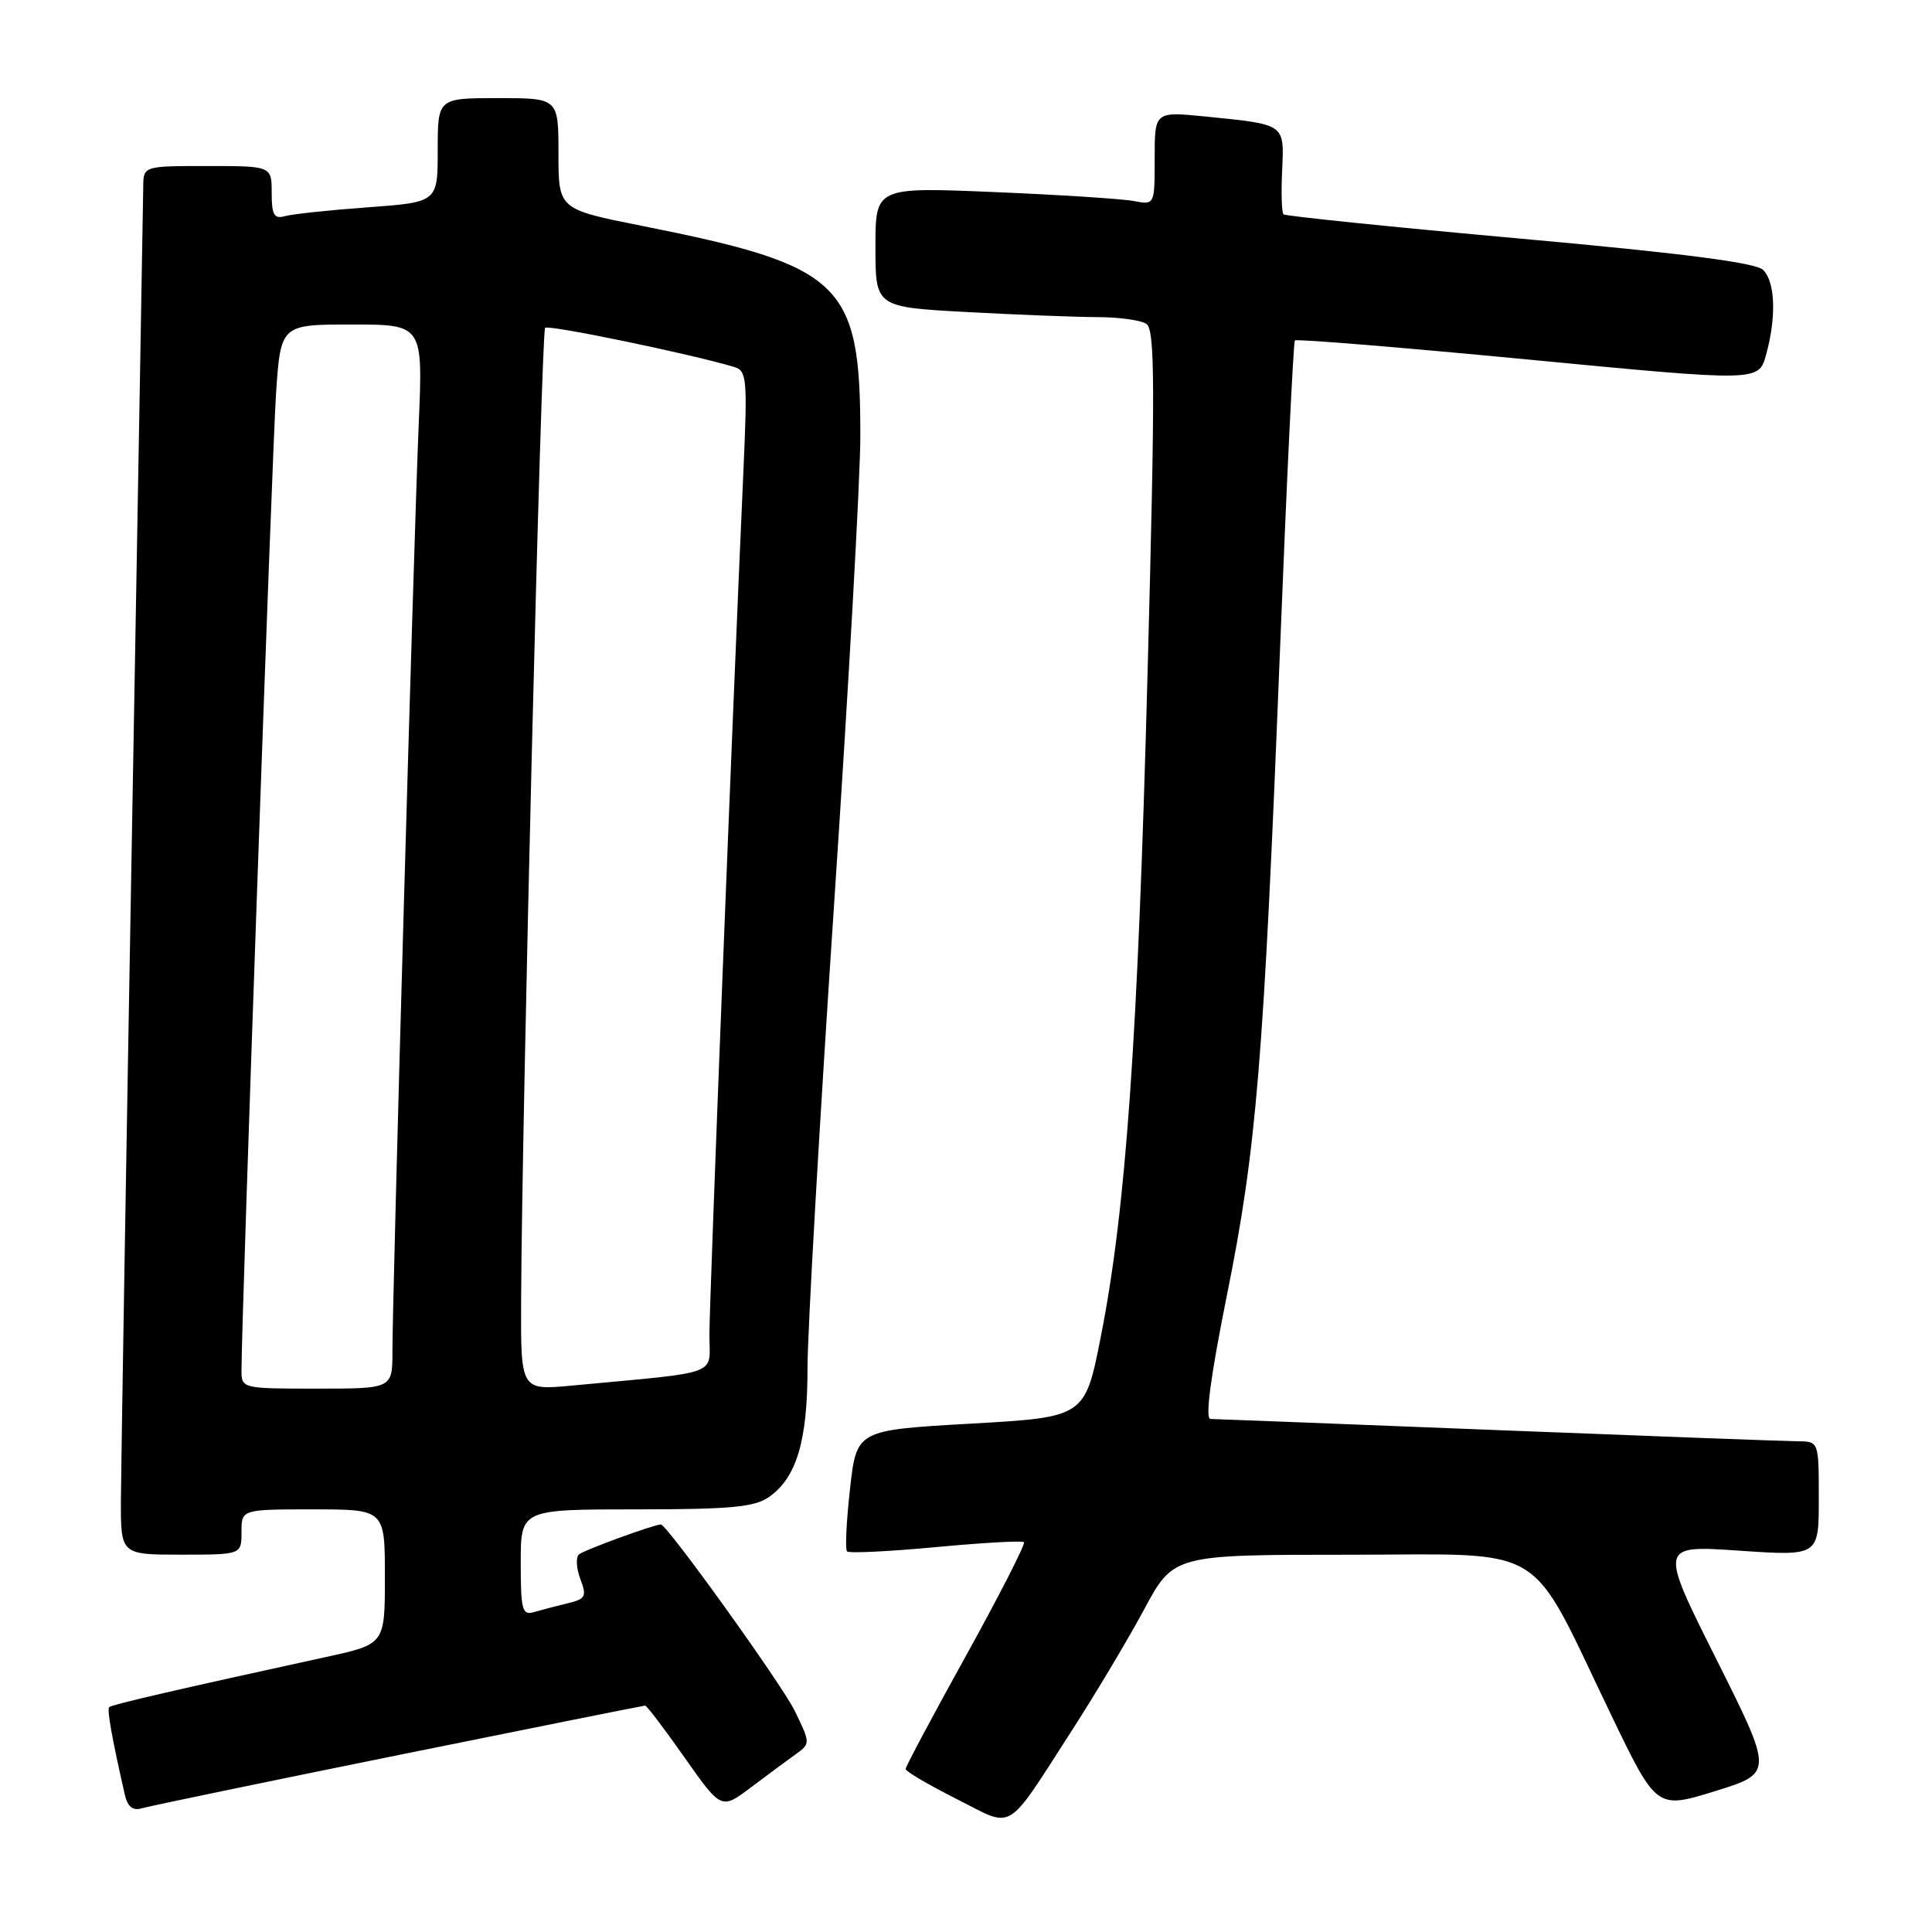 <?xml version="1.0" encoding="UTF-8" standalone="no"?>
<!DOCTYPE svg PUBLIC "-//W3C//DTD SVG 1.1//EN" "http://www.w3.org/Graphics/SVG/1.1/DTD/svg11.dtd" >
<svg xmlns="http://www.w3.org/2000/svg" xmlns:xlink="http://www.w3.org/1999/xlink" version="1.1" viewBox="0 0 256 256">
 <g >
 <path fill="currentColor"
d=" M 142.22 229.00 C 145.23 224.32 149.46 217.24 151.60 213.26 C 155.50 206.01 155.50 206.01 178.74 206.01 C 205.54 206.00 202.31 204.04 213.43 227.12 C 219.50 239.73 219.50 239.73 227.24 237.34 C 234.98 234.94 234.98 234.94 227.42 219.85 C 219.86 204.75 219.86 204.75 230.43 205.47 C 241.00 206.19 241.00 206.19 241.00 198.60 C 241.00 191.00 241.00 191.00 238.25 190.98 C 236.74 190.97 218.85 190.30 198.50 189.50 C 178.15 188.69 161.00 188.03 160.39 188.02 C 159.66 188.01 160.41 182.36 162.57 171.64 C 166.49 152.22 167.44 140.71 169.59 86.50 C 170.48 63.95 171.38 45.32 171.58 45.11 C 171.78 44.89 185.69 46.03 202.49 47.64 C 233.02 50.57 233.02 50.57 234.01 47.03 C 235.39 42.05 235.24 37.38 233.63 35.77 C 232.66 34.81 223.11 33.57 201.38 31.61 C 184.40 30.08 170.31 28.63 170.07 28.40 C 169.83 28.16 169.75 25.54 169.89 22.57 C 170.17 16.37 170.37 16.51 159.75 15.44 C 153.00 14.77 153.00 14.77 153.00 20.96 C 153.00 27.16 153.00 27.16 150.25 26.64 C 148.74 26.35 140.41 25.81 131.75 25.45 C 116.00 24.79 116.00 24.79 116.00 32.74 C 116.00 40.69 116.00 40.69 128.16 41.35 C 134.84 41.71 142.61 42.01 145.41 42.02 C 148.21 42.02 151.12 42.42 151.88 42.90 C 153.05 43.64 153.08 50.72 152.06 89.14 C 150.77 137.87 149.19 160.28 145.86 177.14 C 143.76 187.78 143.76 187.78 128.63 188.64 C 113.50 189.50 113.50 189.50 112.63 197.29 C 112.15 201.58 111.97 205.31 112.24 205.57 C 112.51 205.84 117.80 205.58 124.00 205.00 C 130.20 204.42 135.45 204.12 135.68 204.35 C 135.91 204.57 132.47 211.30 128.05 219.30 C 123.62 227.29 120.00 234.09 120.00 234.40 C 120.00 234.72 123.02 236.49 126.71 238.35 C 134.53 242.30 133.07 243.18 142.22 229.00 Z  M 52.81 232.55 C 70.59 228.95 85.29 226.00 85.49 226.00 C 85.70 226.00 88.05 229.10 90.72 232.90 C 95.58 239.80 95.58 239.80 99.54 236.81 C 101.72 235.17 104.38 233.20 105.46 232.43 C 107.39 231.04 107.39 230.98 105.31 226.70 C 103.62 223.23 88.38 202.00 87.57 202.00 C 86.67 202.00 77.33 205.41 76.71 205.97 C 76.28 206.36 76.37 207.83 76.90 209.24 C 77.78 211.55 77.60 211.88 75.19 212.45 C 73.71 212.81 71.71 213.33 70.75 213.61 C 69.20 214.08 69.00 213.33 69.00 207.07 C 69.00 200.00 69.00 200.00 84.28 200.00 C 96.78 200.00 99.98 199.70 101.88 198.37 C 105.55 195.80 107.00 190.96 107.00 181.28 C 107.00 176.45 108.58 148.94 110.50 120.14 C 112.43 91.34 114.00 63.27 114.00 57.75 C 114.00 37.44 111.70 35.23 84.97 29.91 C 74.00 27.72 74.00 27.72 74.00 20.36 C 74.00 13.00 74.00 13.00 66.00 13.00 C 58.00 13.00 58.00 13.00 58.00 19.89 C 58.00 26.79 58.00 26.79 48.75 27.47 C 43.66 27.84 38.71 28.37 37.75 28.64 C 36.32 29.04 36.00 28.49 36.00 25.57 C 36.00 22.00 36.00 22.00 27.50 22.00 C 19.00 22.00 19.00 22.00 18.98 24.75 C 18.96 26.26 18.30 64.40 17.50 109.50 C 16.70 154.60 16.04 194.76 16.02 198.75 C 16.00 206.00 16.00 206.00 24.00 206.00 C 32.00 206.00 32.00 206.00 32.00 203.00 C 32.00 200.00 32.00 200.00 41.50 200.00 C 51.00 200.00 51.00 200.00 51.00 208.93 C 51.00 217.86 51.00 217.86 43.25 219.55 C 23.86 223.78 14.79 225.87 14.47 226.20 C 14.15 226.51 14.83 230.29 16.54 237.81 C 16.91 239.41 17.59 239.96 18.78 239.61 C 19.73 239.33 35.04 236.15 52.81 232.55 Z  M 32.00 181.55 C 32.00 174.59 36.05 60.18 36.57 52.25 C 37.19 43.00 37.19 43.00 46.62 43.00 C 56.05 43.00 56.05 43.00 55.48 56.25 C 54.84 71.18 52.00 171.40 52.00 179.05 C 52.00 184.00 52.00 184.00 42.00 184.00 C 32.05 184.00 32.00 183.99 32.00 181.55 Z  M 69.05 172.37 C 69.15 148.22 71.72 43.94 72.23 43.44 C 72.67 42.99 91.54 46.90 97.30 48.63 C 98.96 49.12 99.05 50.23 98.51 62.33 C 97.12 92.96 94.00 172.31 94.00 176.86 C 94.00 182.39 95.86 181.71 75.75 183.60 C 69.00 184.23 69.00 184.23 69.05 172.37 Z "/>
</g>
</svg>